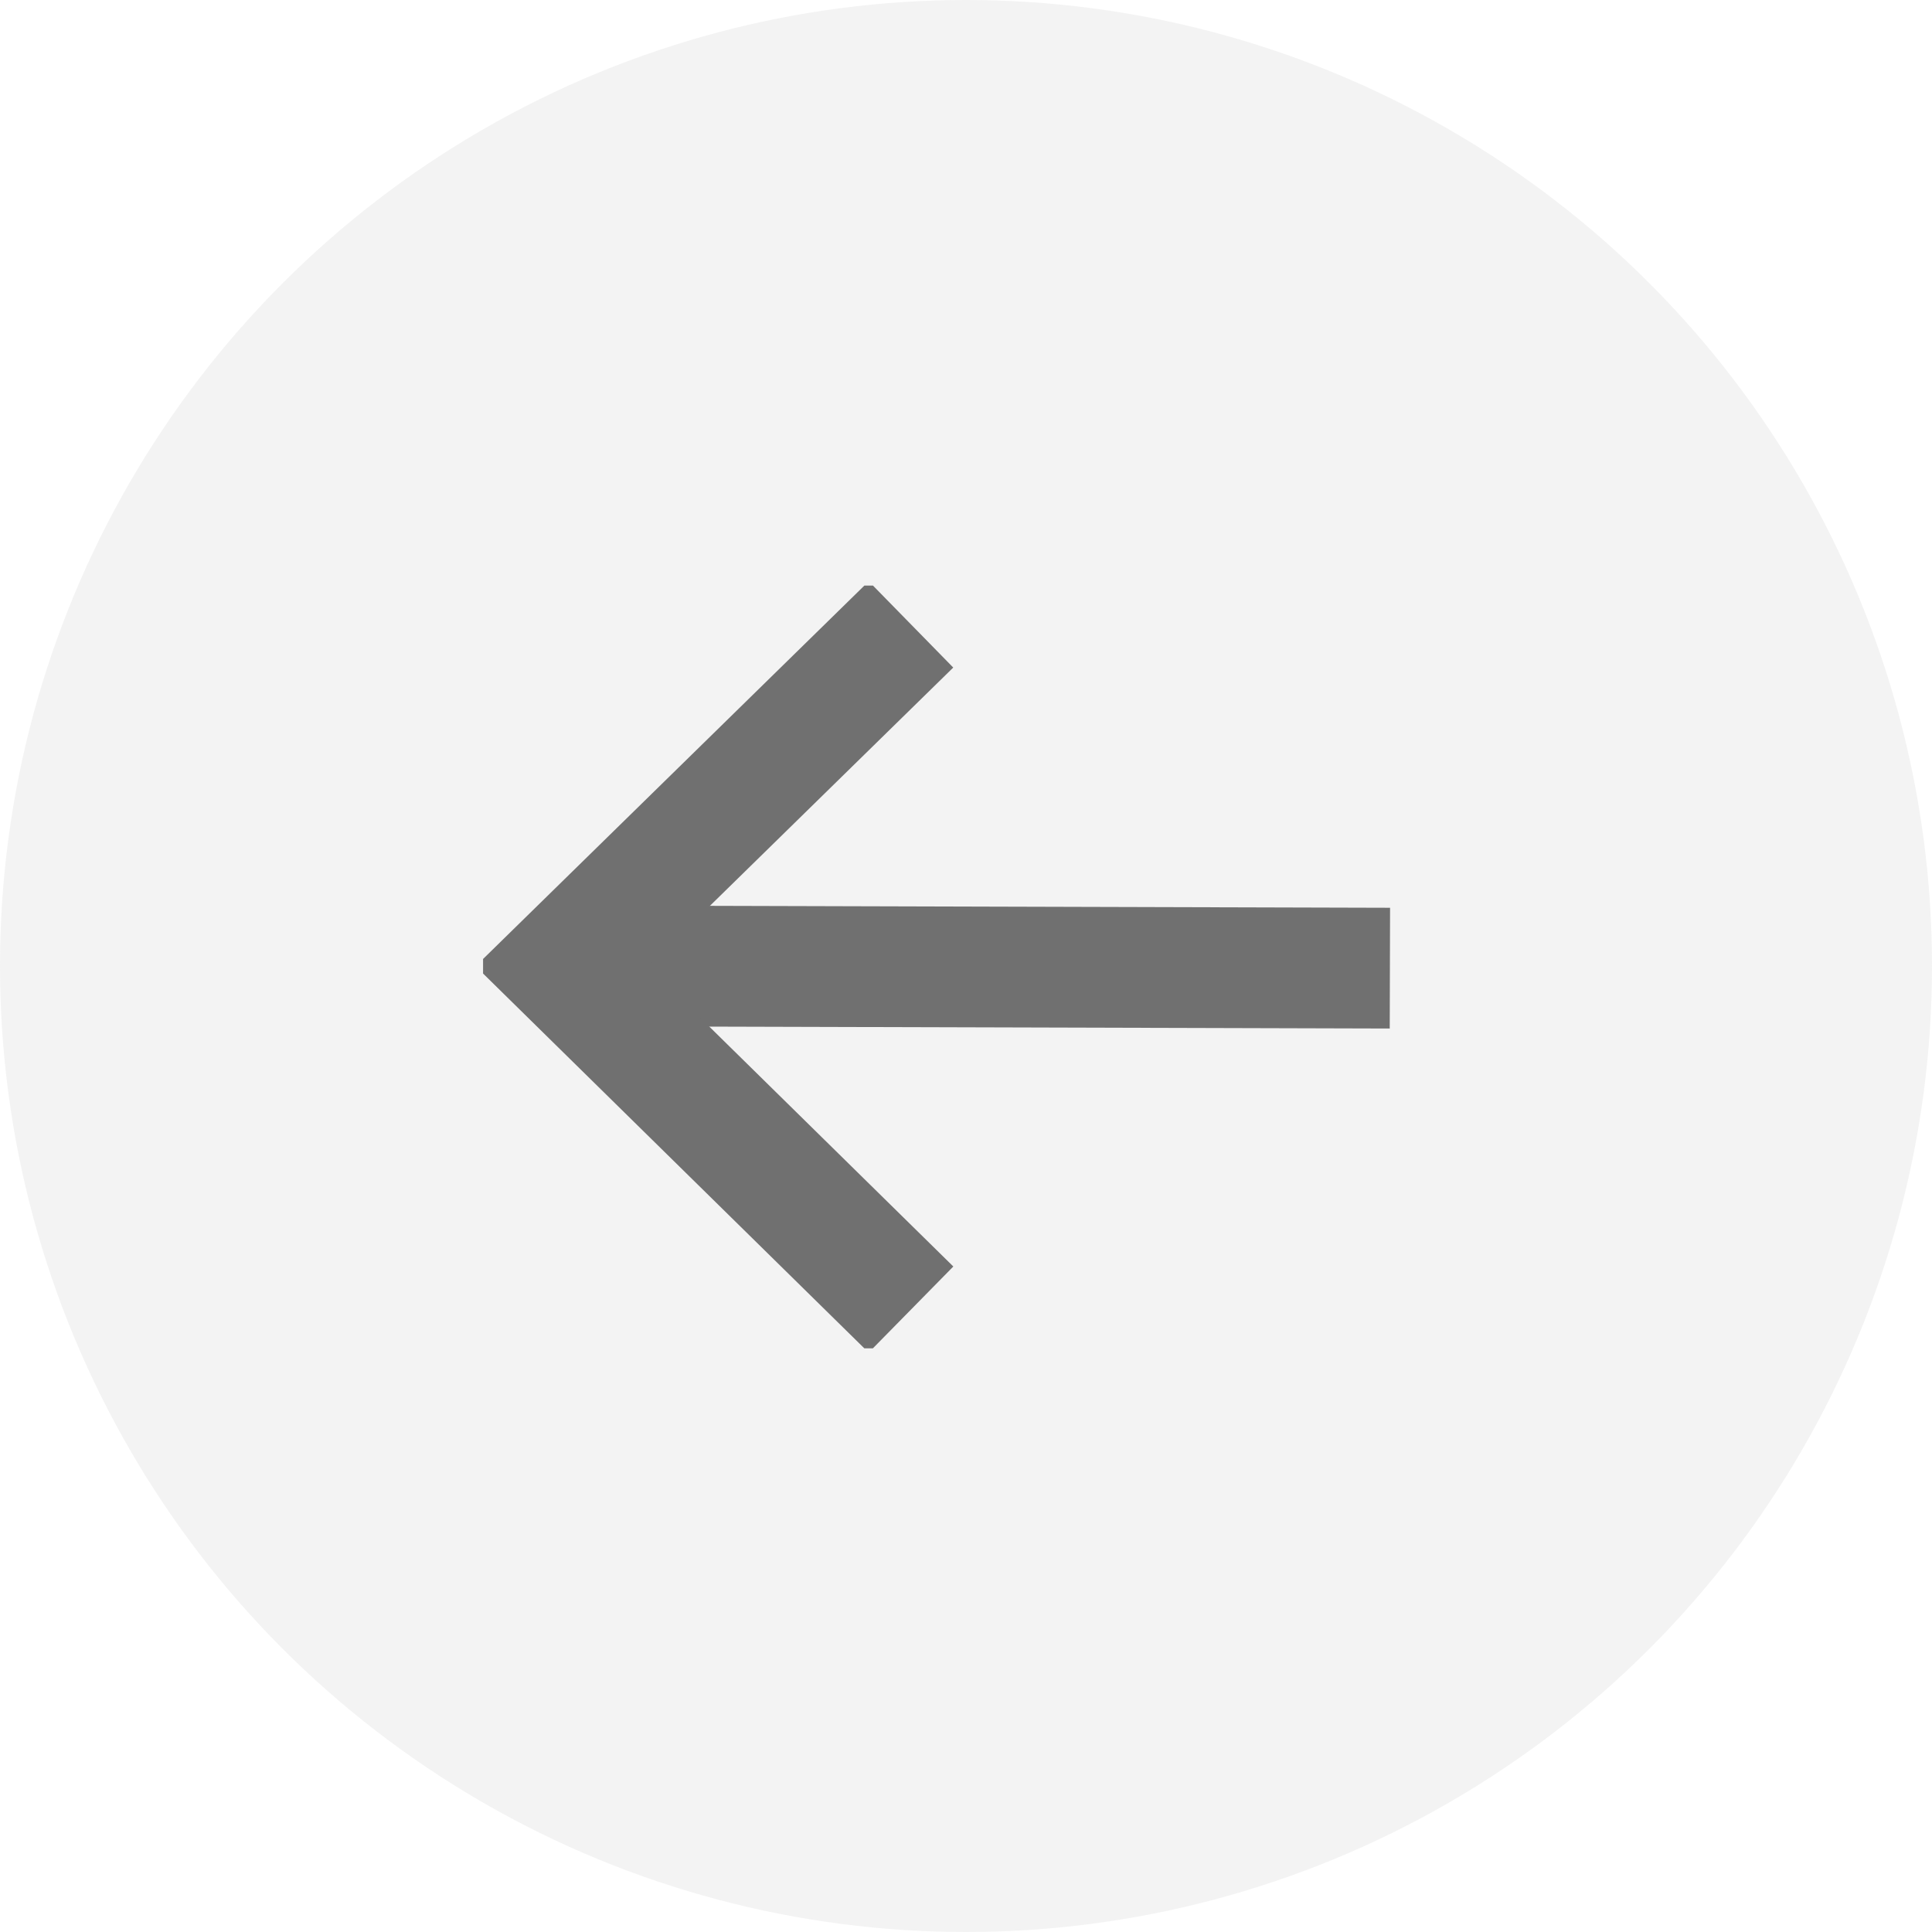 <svg xmlns="http://www.w3.org/2000/svg" xmlns:xlink="http://www.w3.org/1999/xlink" width="32" height="32" viewBox="0 0 32 32"><defs><clipPath id="a"><rect width="7.855" height="12.633" fill="none"/></clipPath></defs><g transform="translate(-16 -16)"><circle cx="16" cy="16" r="16" transform="translate(16 16)" fill="#9b9b9b" opacity="0.12"/><g transform="translate(34 18.201) rotate(45)"><path d="M4.22,12.929l9.113-9.062" transform="translate(0 2.365)" fill="none" stroke="#707070" stroke-width="2"/><g transform="translate(12.719 15.751) rotate(135)" clip-path="url(#a)"><path d="M0,0,5.663,5.783,11.348,0" transform="translate(0.767 11.99) rotate(-90)" fill="none" stroke="#707070" stroke-width="2"/></g></g></g></svg>
